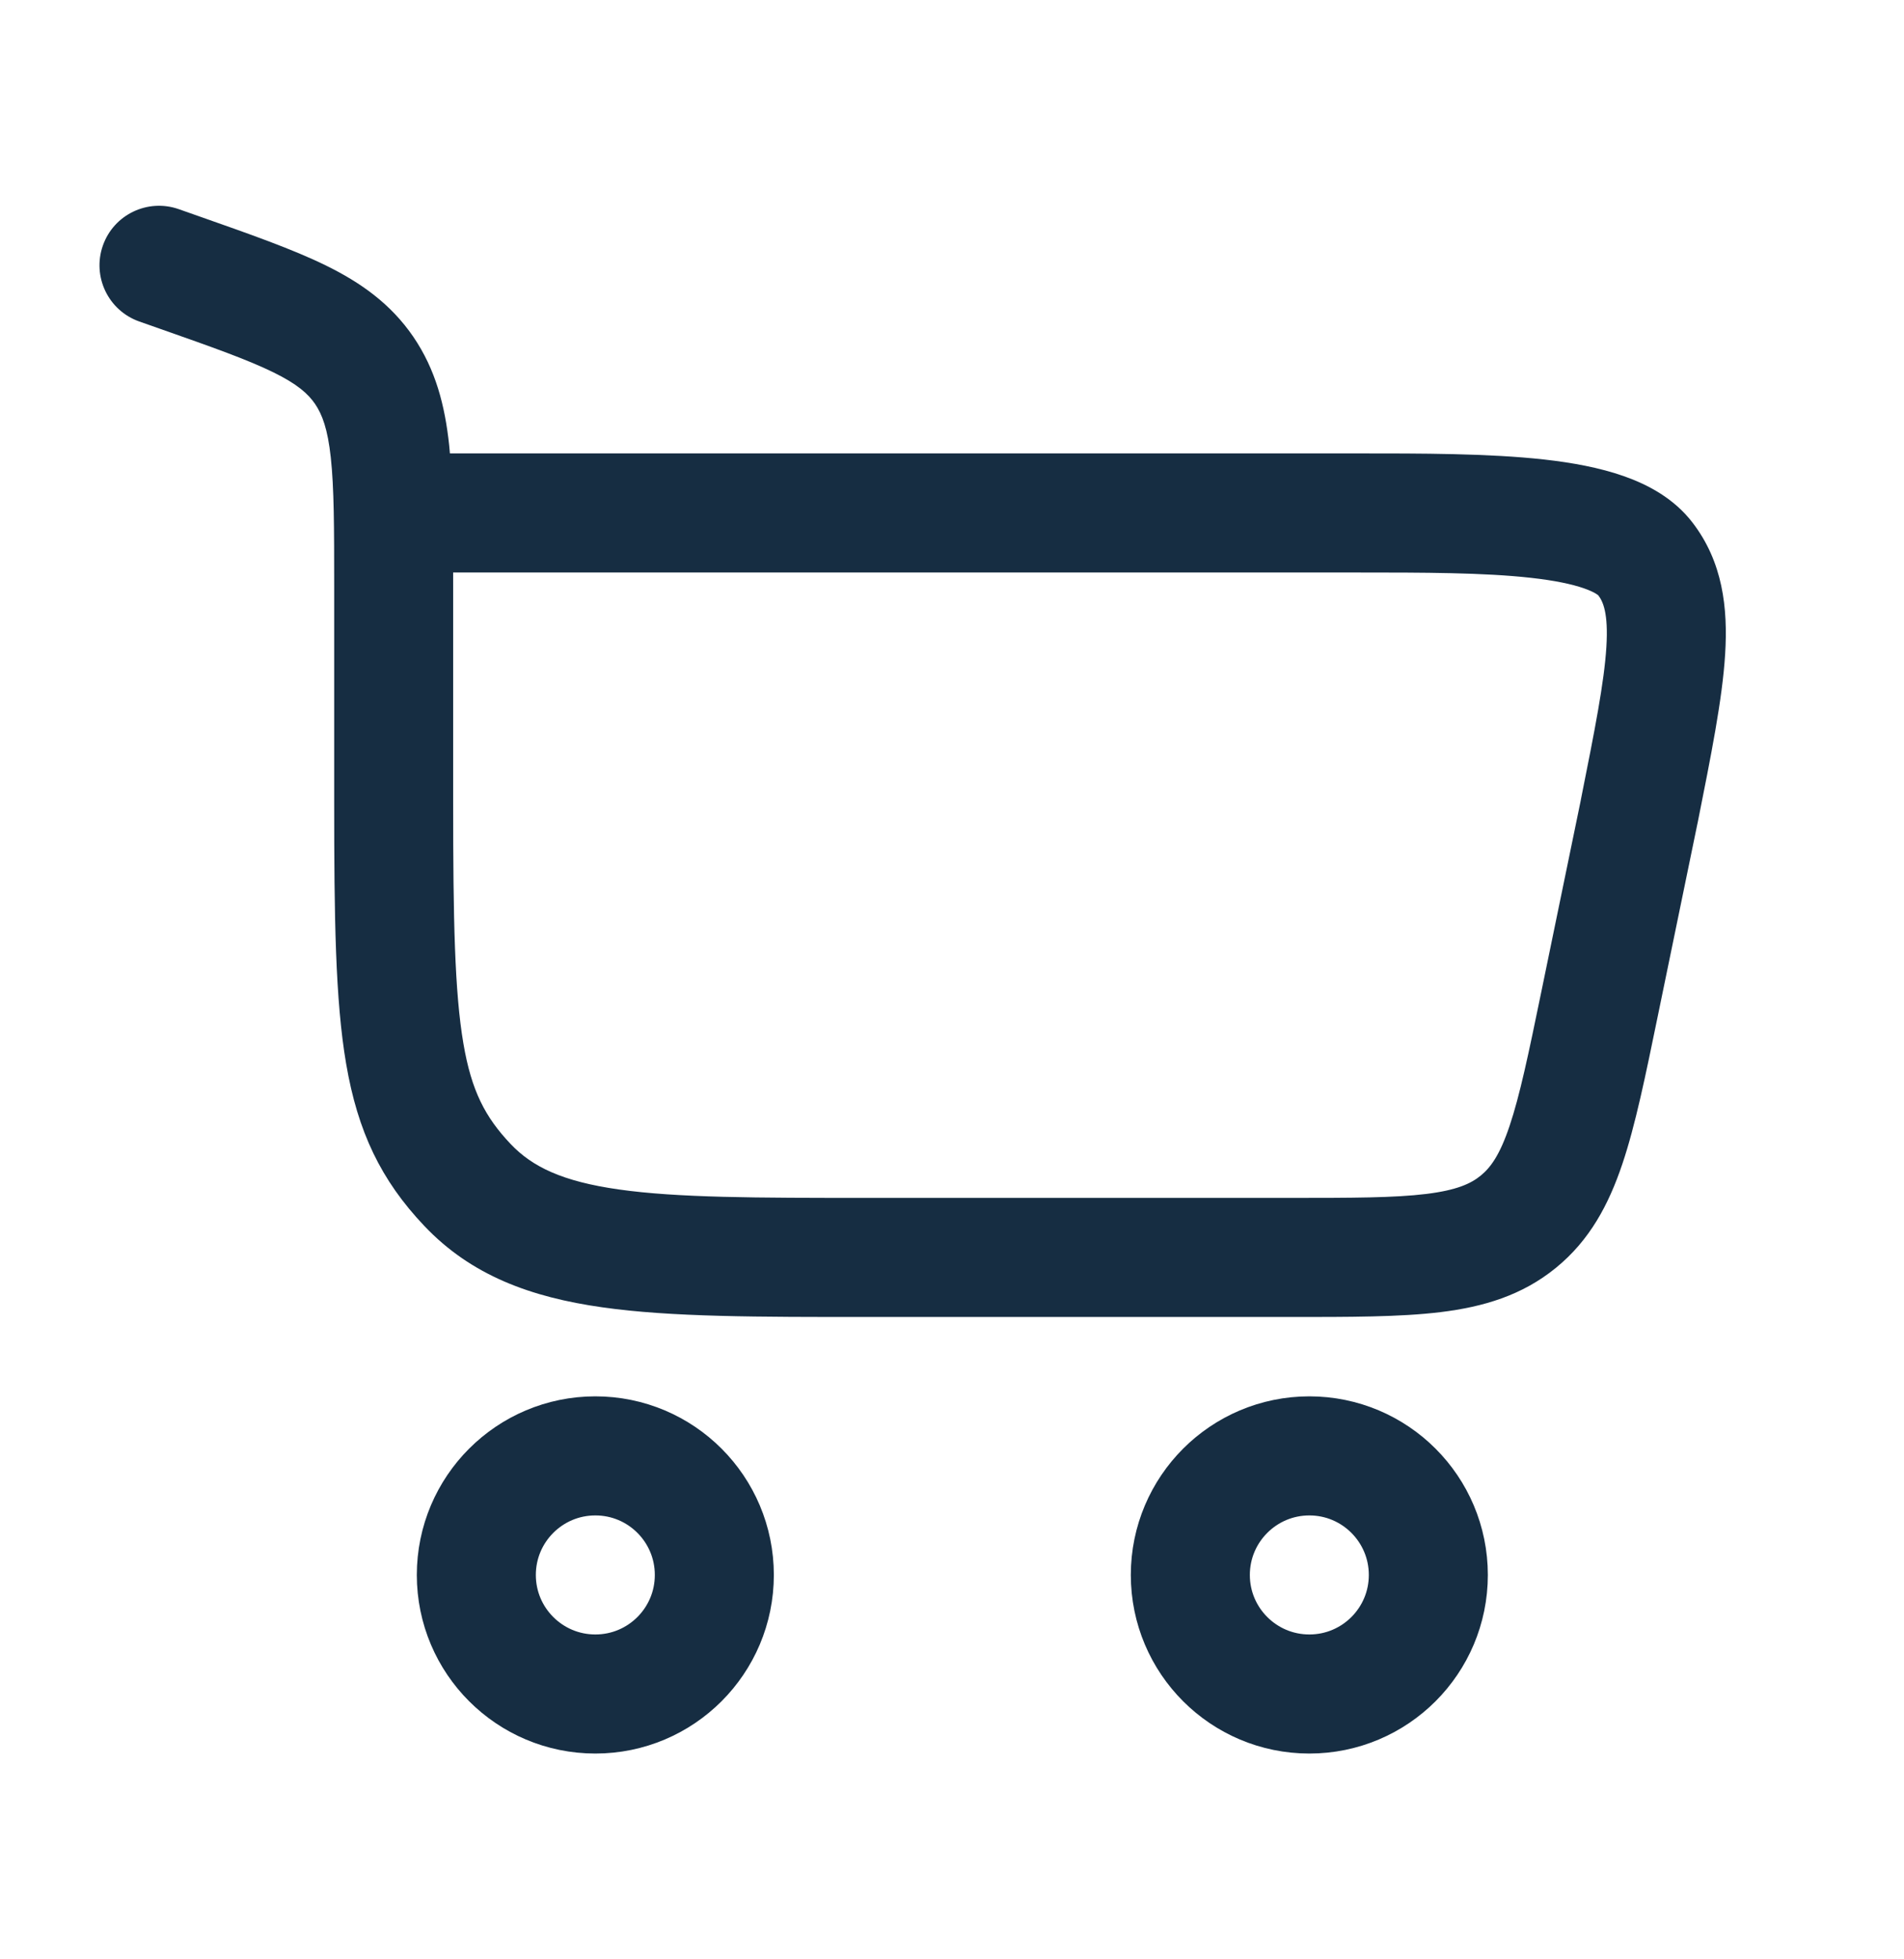 <svg width="35" height="36" viewBox="0 0 35 36" fill="none" xmlns="http://www.w3.org/2000/svg">
<path d="M10.944 26.75C12.152 26.75 13.131 27.729 13.131 28.938C13.131 30.146 12.152 31.125 10.944 31.125C9.736 31.125 8.756 30.146 8.756 28.938C8.756 27.729 9.736 26.75 10.944 26.75Z" stroke="#162D42" stroke-width="2.188"/>
<path d="M24.069 26.75C25.277 26.75 26.256 27.73 26.256 28.938C26.256 30.146 25.277 31.125 24.069 31.125C22.861 31.125 21.881 30.146 21.881 28.938C21.881 27.73 22.861 26.75 24.069 26.75Z" stroke="#162D42" stroke-width="2.188"/>
<path d="M3.304 5.009L3.667 3.977H3.667L3.304 5.009ZM3.286 3.843C2.716 3.643 2.091 3.942 1.891 4.512C1.691 5.082 1.99 5.706 2.56 5.907L2.923 4.875L3.286 3.843ZM6.694 6.804L7.597 6.187L7.597 6.187L6.694 6.804ZM8.592 21.771L7.799 22.524H7.799L8.592 21.771ZM30.132 14.912L31.203 15.133L31.205 15.126L30.132 14.912ZM29.403 18.448L30.474 18.669L29.403 18.448ZM30.244 10.267L29.377 10.934V10.934L30.244 10.267ZM27.909 22.448L27.218 21.601L27.909 22.448ZM7.237 14.733H8.33V10.764H7.237H6.143V14.733H7.237ZM3.304 5.009L3.667 3.977L3.286 3.843L2.923 4.875L2.56 5.907L2.941 6.041L3.304 5.009ZM15.957 23.104V24.198H23.69V23.104V22.01H15.957V23.104ZM7.237 10.764H8.33C8.33 9.733 8.332 8.872 8.256 8.173C8.178 7.449 8.008 6.789 7.597 6.187L6.694 6.804L5.791 7.421C5.922 7.614 6.024 7.879 6.081 8.409C6.141 8.963 6.143 9.685 6.143 10.764H7.237ZM3.304 5.009L2.941 6.041C3.915 6.383 4.554 6.61 5.025 6.841C5.467 7.058 5.662 7.234 5.791 7.421L6.694 6.804L7.597 6.187C7.182 5.581 6.631 5.192 5.989 4.877C5.375 4.576 4.591 4.302 3.667 3.977L3.304 5.009ZM7.237 14.733H6.143C6.143 16.852 6.163 18.379 6.363 19.546C6.576 20.792 7.002 21.684 7.799 22.524L8.592 21.771L9.386 21.019C8.919 20.526 8.667 20.044 8.519 19.177C8.357 18.23 8.33 16.905 8.33 14.733H7.237ZM15.957 23.104V22.01C13.89 22.01 12.457 22.008 11.377 21.855C10.334 21.707 9.784 21.438 9.386 21.019L8.592 21.771L7.799 22.524C8.665 23.438 9.763 23.835 11.07 24.02C12.339 24.201 13.956 24.198 15.957 24.198V23.104ZM7.237 9.425V10.519H24.927V9.425V8.331H7.237V9.425ZM30.132 14.912L29.061 14.692L28.332 18.228L29.403 18.448L30.474 18.669L31.203 15.133L30.132 14.912ZM24.927 9.425V10.519C26.176 10.519 27.275 10.52 28.143 10.617C28.574 10.665 28.896 10.732 29.123 10.812C29.358 10.895 29.396 10.958 29.377 10.934L30.244 10.267L31.111 9.6C30.768 9.154 30.287 8.902 29.848 8.748C29.401 8.591 28.896 8.5 28.386 8.443C27.371 8.33 26.136 8.331 24.927 8.331V9.425ZM30.132 14.912L31.205 15.126C31.451 13.89 31.661 12.852 31.712 12.021C31.765 11.166 31.668 10.324 31.111 9.6L30.244 10.267L29.377 10.934C29.468 11.051 29.567 11.263 29.529 11.887C29.489 12.534 29.319 13.399 29.059 14.698L30.132 14.912ZM23.69 23.104V24.198C24.801 24.198 25.733 24.2 26.485 24.108C27.266 24.012 27.978 23.803 28.6 23.296L27.909 22.448L27.218 21.601C27.036 21.749 26.777 21.868 26.219 21.937C25.631 22.009 24.856 22.01 23.69 22.01V23.104ZM29.403 18.448L28.332 18.228C28.097 19.369 27.938 20.128 27.749 20.689C27.57 21.222 27.401 21.452 27.218 21.601L27.909 22.448L28.6 23.296C29.222 22.79 29.571 22.134 29.822 21.388C30.064 20.671 30.25 19.757 30.474 18.669L29.403 18.448Z" fill="#162D42"/>
</svg>
